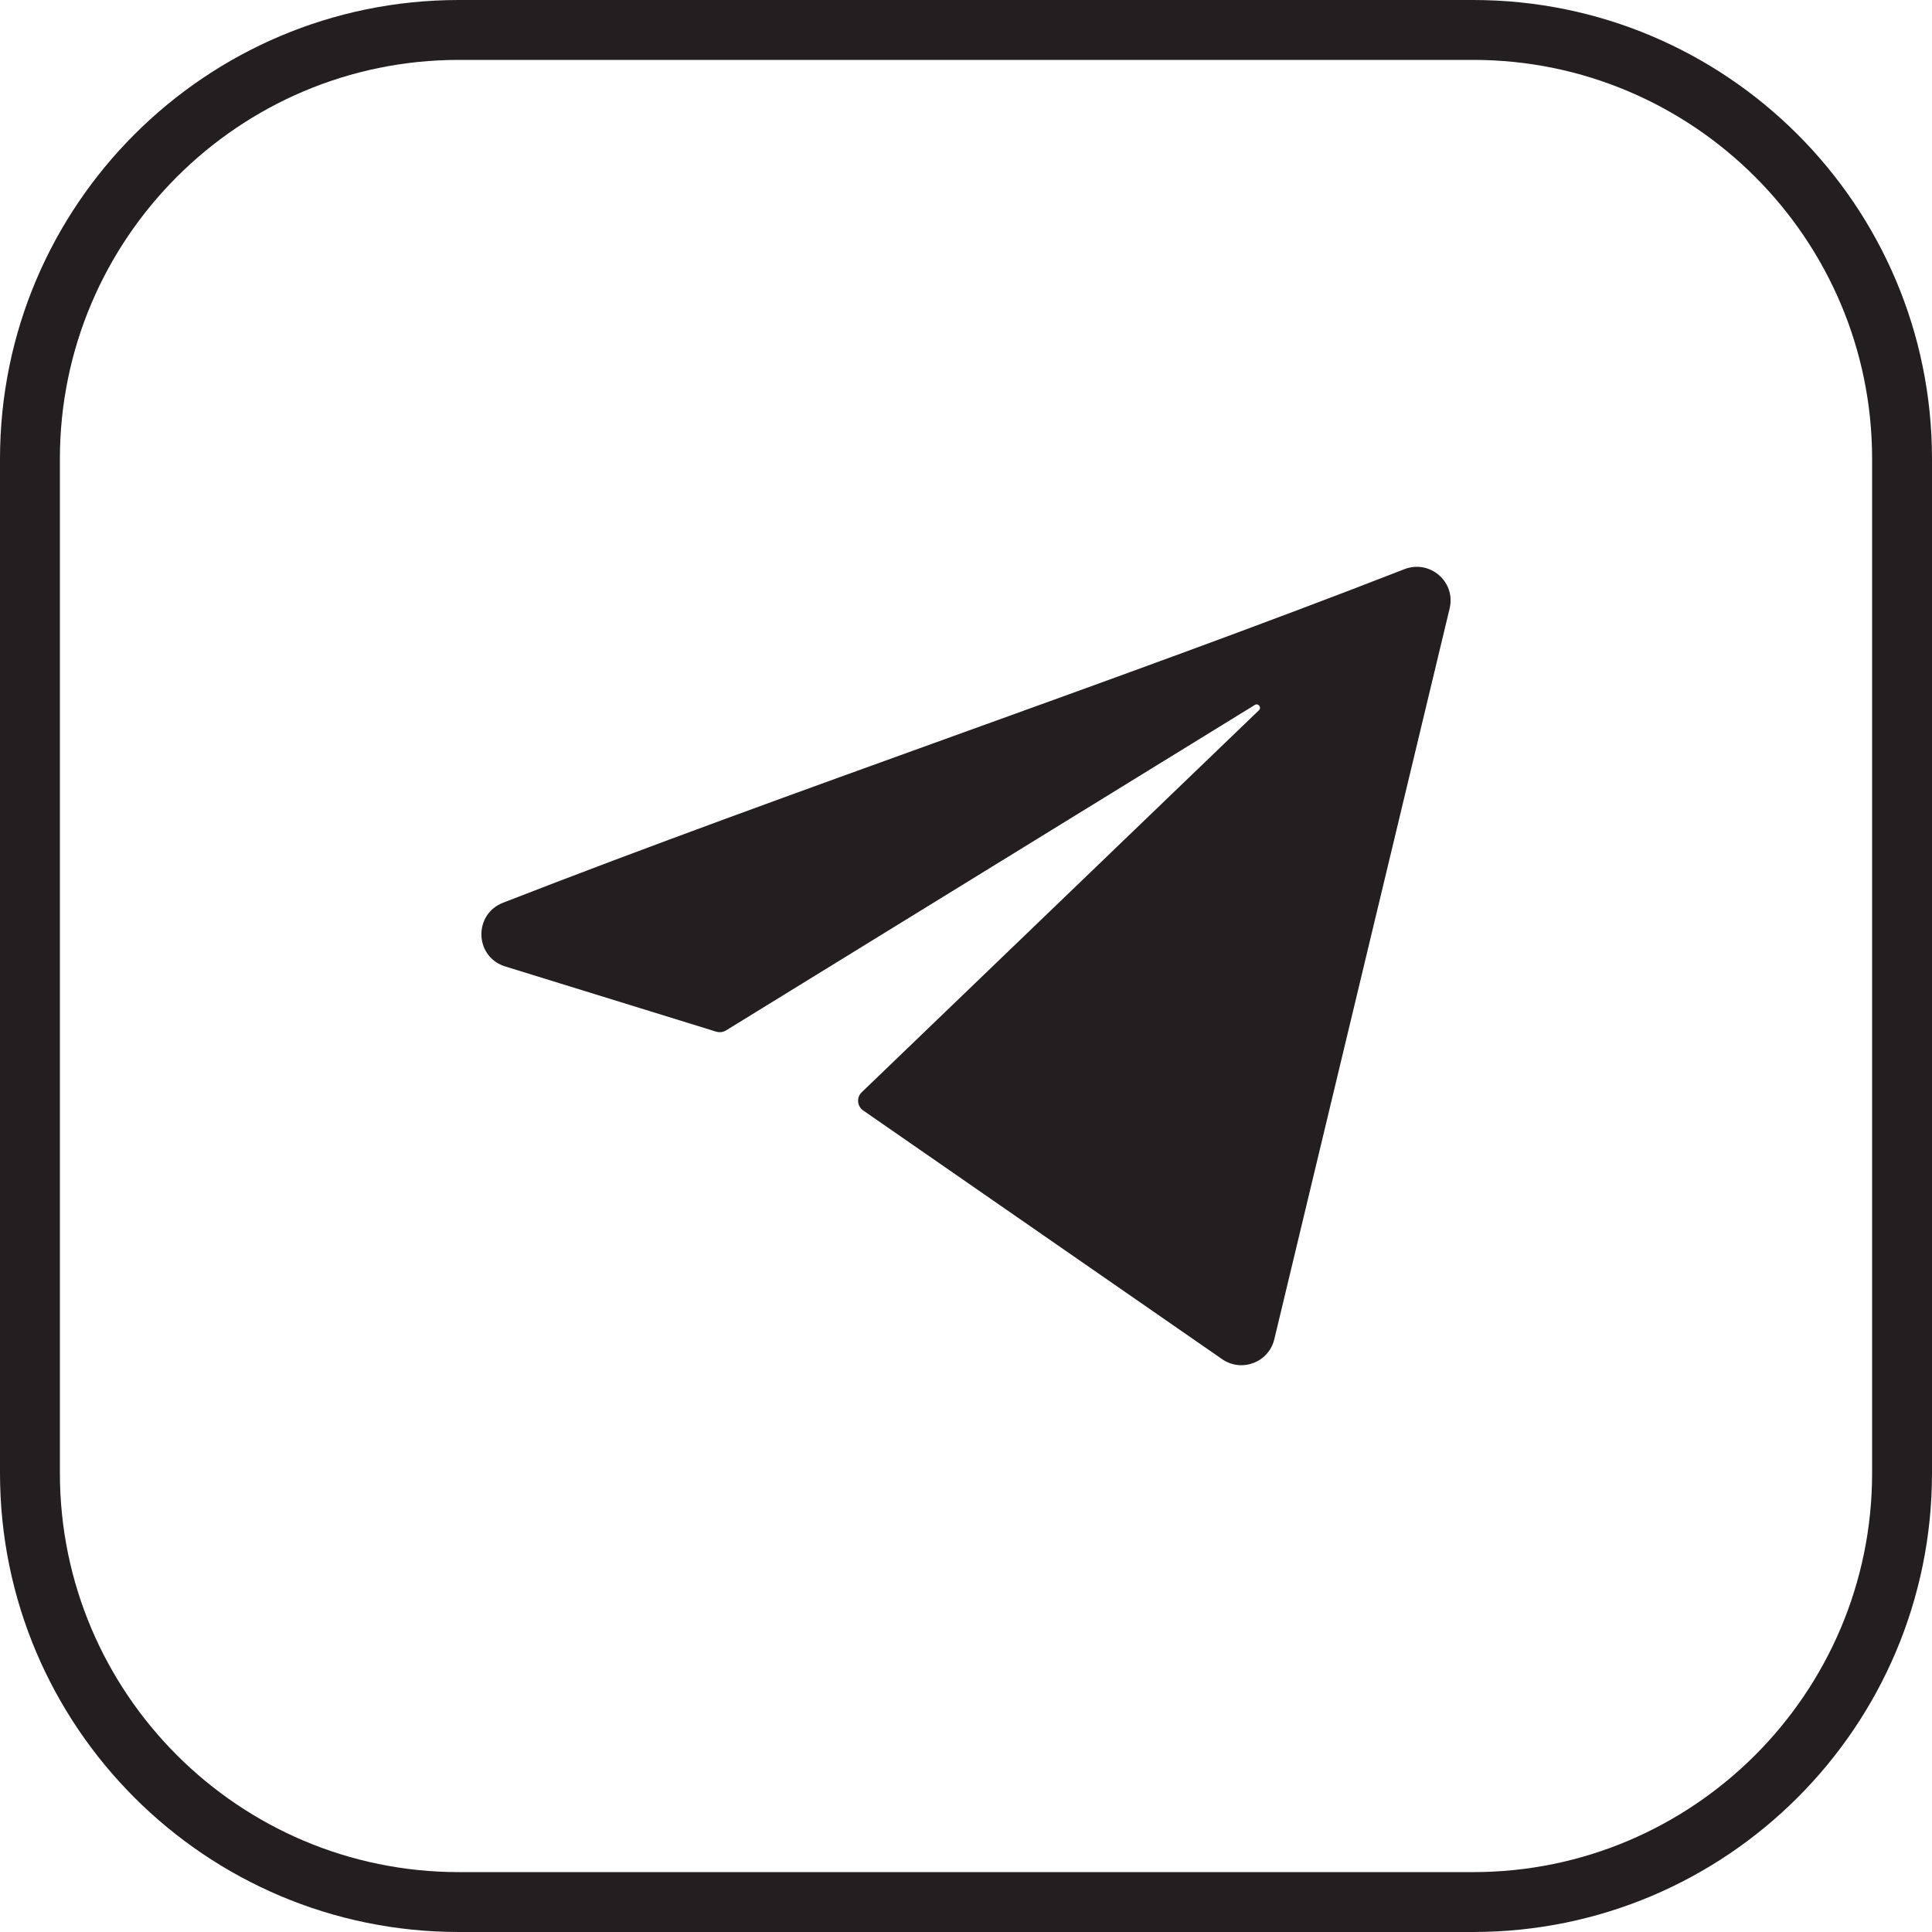 <?xml version="1.0" encoding="utf-8"?>
<!-- Generator: Adobe Illustrator 25.2.0, SVG Export Plug-In . SVG Version: 6.00 Build 0)  -->
<svg version="1.1" id="Layer_1" xmlns="http://www.w3.org/2000/svg" xmlns:xlink="http://www.w3.org/1999/xlink" x="0px" y="0px"
	 viewBox="0 0 80 80" style="enable-background:new 0 0 80 80;" xml:space="preserve">
<style type="text/css">
	.st0{fill:#231F20;}
	.st1{fill:#FFFFFF;}
</style>
<g id="telegram">
	<g>
		<path class="st0" d="M60.03,25.18l-7.26,30.26c-0.22,0.96-1.33,1.4-2.15,0.85L35.74,45.98c-0.25-0.17-0.28-0.54-0.06-0.75
			l16.45-15.82c0.12-0.12-0.03-0.31-0.17-0.22l-21.9,13.48c-0.12,0.07-0.26,0.09-0.4,0.05L20.86,40c-1.22-0.44-1.24-2.15-0.03-2.62
			c12.01-4.68,25.31-9.13,37.32-13.81C59.2,23.16,60.28,24.08,60.03,25.18z"/>
	</g>
	<g>
		<path class="st0" d="M61,2.48c9.11,0,16.52,7.41,16.52,16.52v42c0,9.11-7.41,16.52-16.52,16.52H19C9.89,77.52,2.48,70.11,2.48,61
			V19C2.48,9.89,9.89,2.48,19,2.48H61 M61,0H19C8.51,0,0,8.51,0,19v42c0,10.49,8.51,19,19,19h42c10.49,0,19-8.51,19-19V19
			C80,8.51,71.49,0,61,0L61,0z"/>
	</g>
</g>
</svg>
